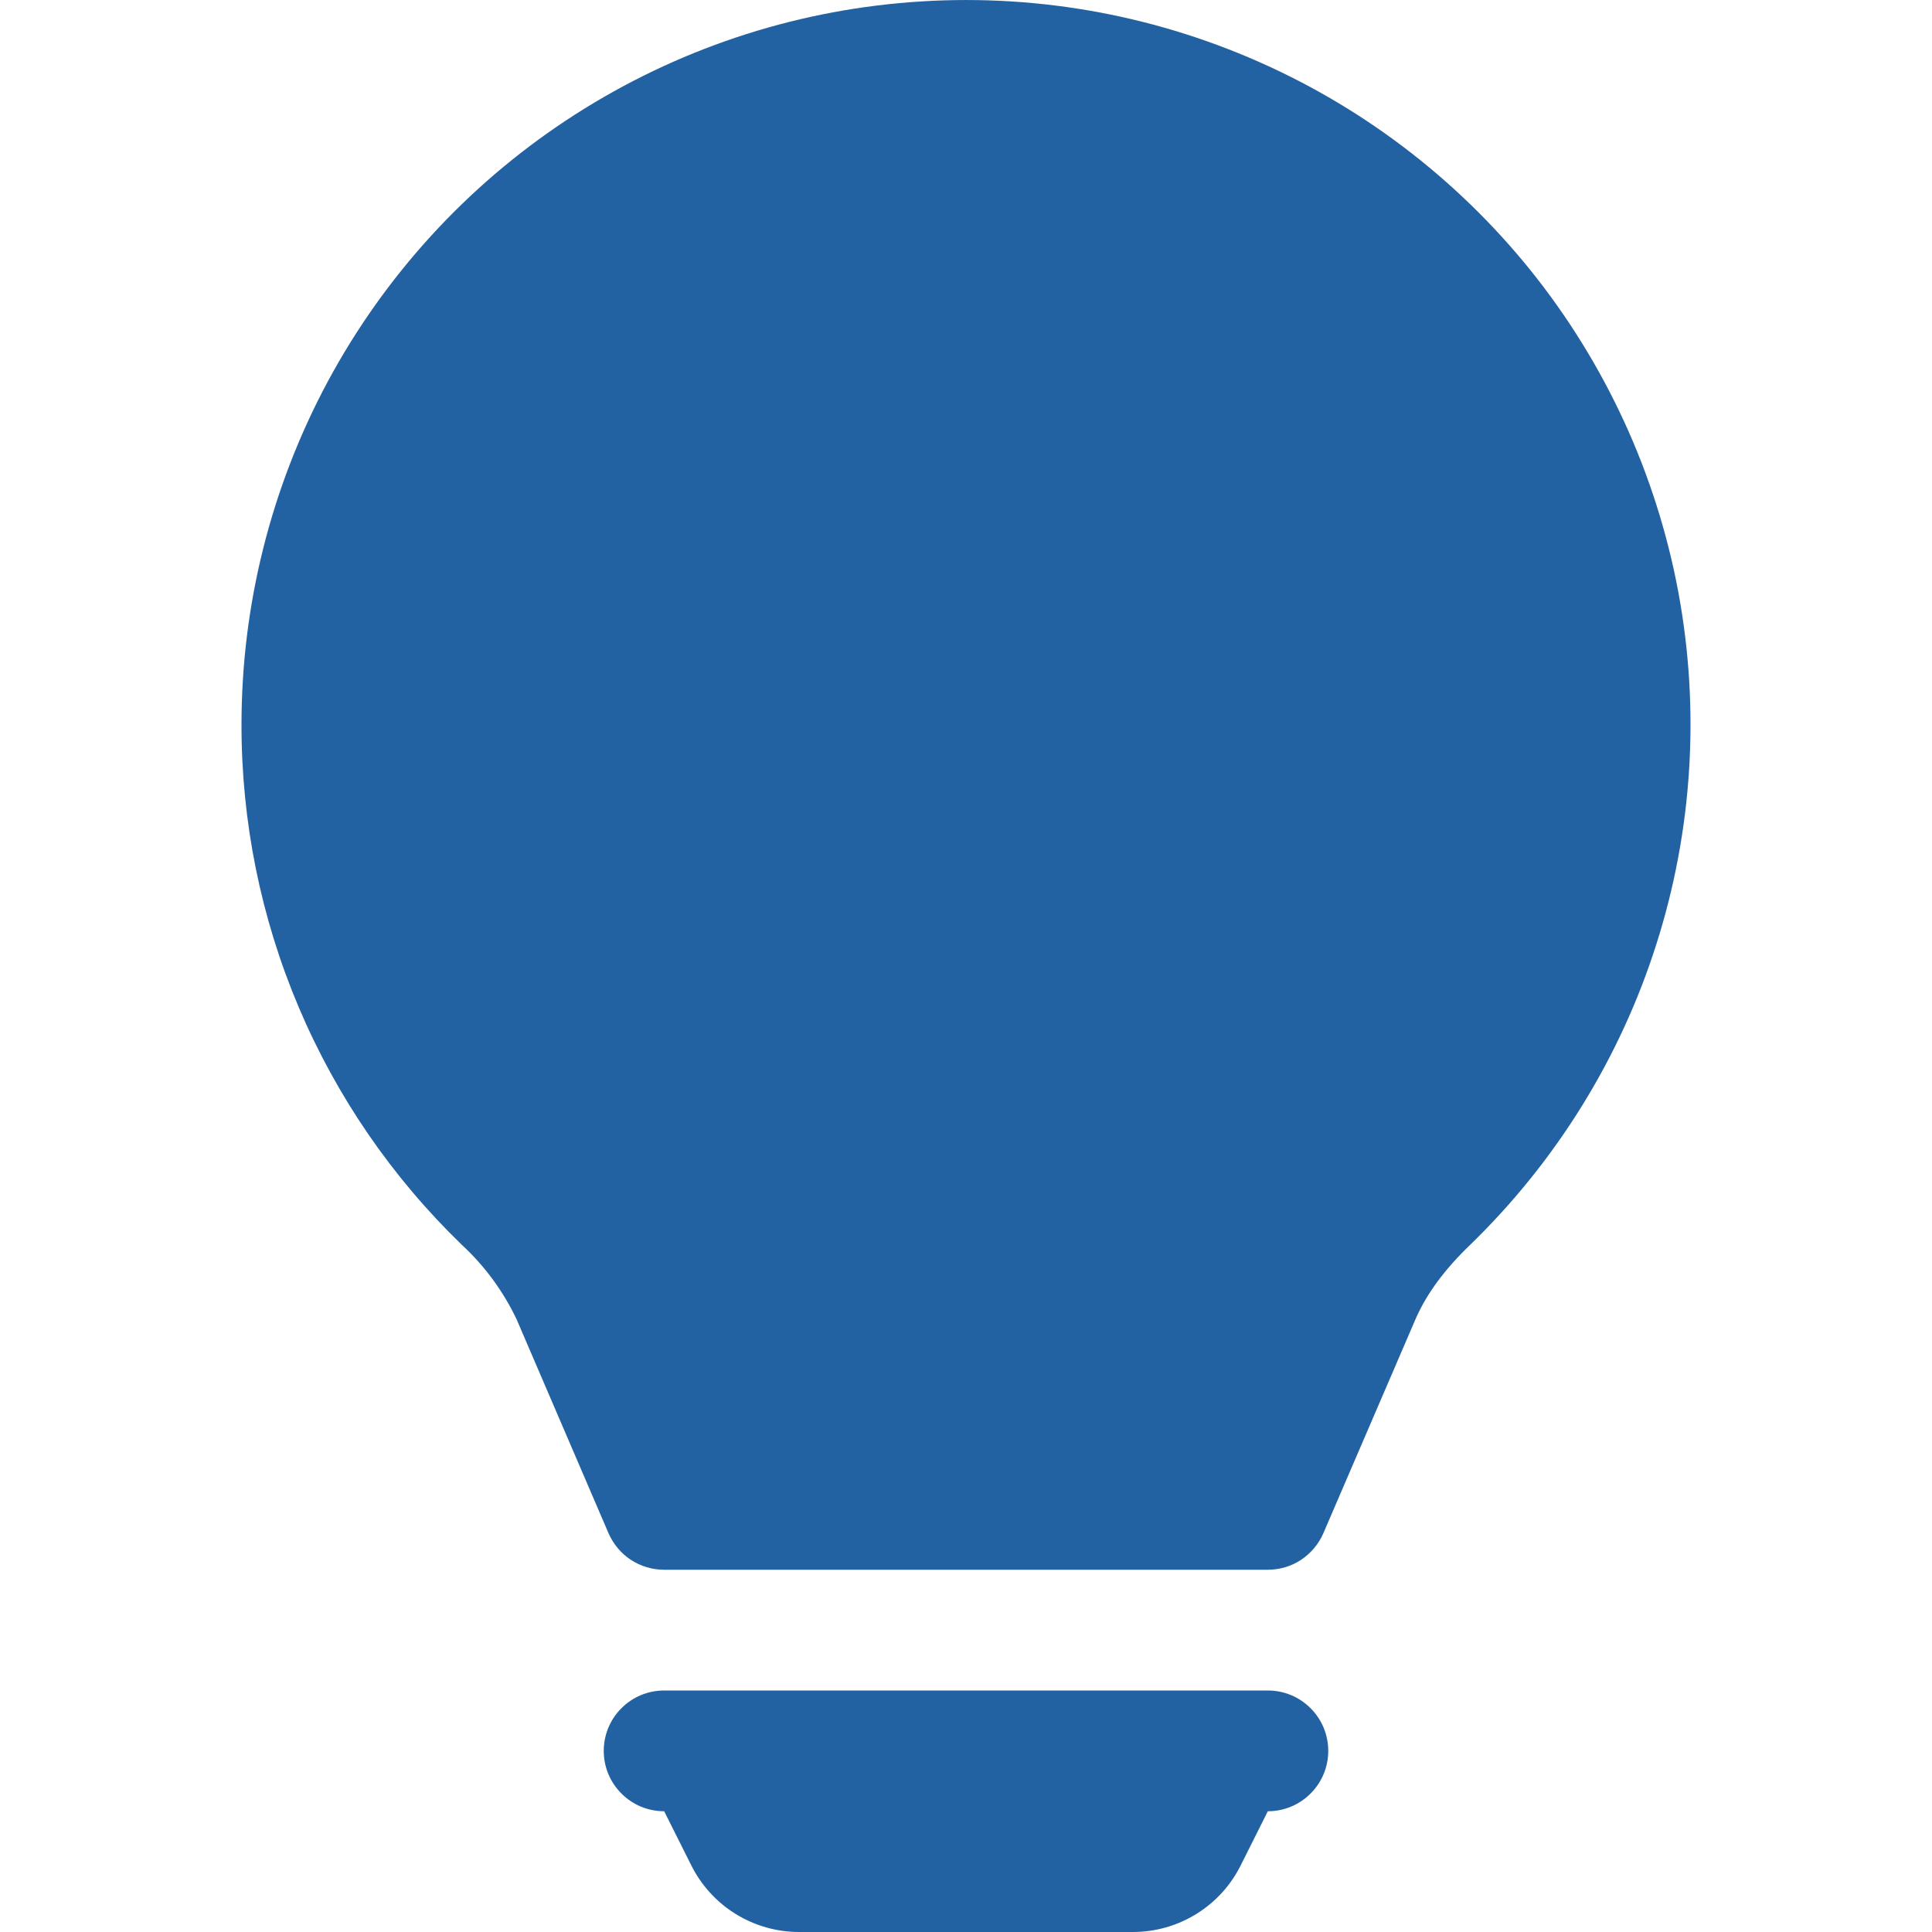 <svg width="18" height="18" viewBox="0 0 18 18" fill="none" xmlns="http://www.w3.org/2000/svg">
<g clip-path="url(#clip0_1132_1850)">
<path d="M2.25 6.75C2.25 5.636 2.526 4.538 3.053 3.556C3.581 2.574 4.343 1.738 5.272 1.123C6.202 0.507 7.269 0.131 8.379 0.029C9.489 -0.074 10.607 0.1 11.633 0.535C12.659 0.969 13.562 1.652 14.261 2.52C14.959 3.389 15.431 4.417 15.636 5.513C15.84 6.609 15.77 7.738 15.431 8.8C15.093 9.862 14.496 10.823 13.696 11.599C13.467 11.819 13.292 12.049 13.186 12.295L12.329 14.286C12.285 14.386 12.213 14.472 12.121 14.533C12.03 14.593 11.922 14.625 11.812 14.625H6.188C6.077 14.625 5.97 14.593 5.878 14.533C5.786 14.473 5.714 14.386 5.67 14.286L4.814 12.294C4.69 12.032 4.517 11.796 4.304 11.599C3.653 10.97 3.136 10.217 2.783 9.384C2.43 8.551 2.249 7.655 2.25 6.75ZM5.625 16.313C5.625 16.163 5.684 16.02 5.79 15.915C5.895 15.809 6.038 15.75 6.188 15.75H11.812C11.962 15.75 12.105 15.809 12.21 15.915C12.316 16.02 12.375 16.163 12.375 16.313C12.375 16.462 12.316 16.605 12.21 16.71C12.105 16.816 11.962 16.875 11.812 16.875L11.56 17.378C11.467 17.565 11.324 17.722 11.146 17.832C10.968 17.942 10.764 18 10.555 18H7.445C7.236 18 7.032 17.942 6.854 17.832C6.676 17.722 6.533 17.565 6.44 17.378L6.188 16.875C6.038 16.875 5.895 16.816 5.79 16.71C5.684 16.605 5.625 16.462 5.625 16.313Z" fill="#2362A2"/>
</g>
<defs>
<clipPath id="clip0_1132_1850">
<rect width="18" height="18" fill="white"/>
</clipPath>
</defs>
</svg>
